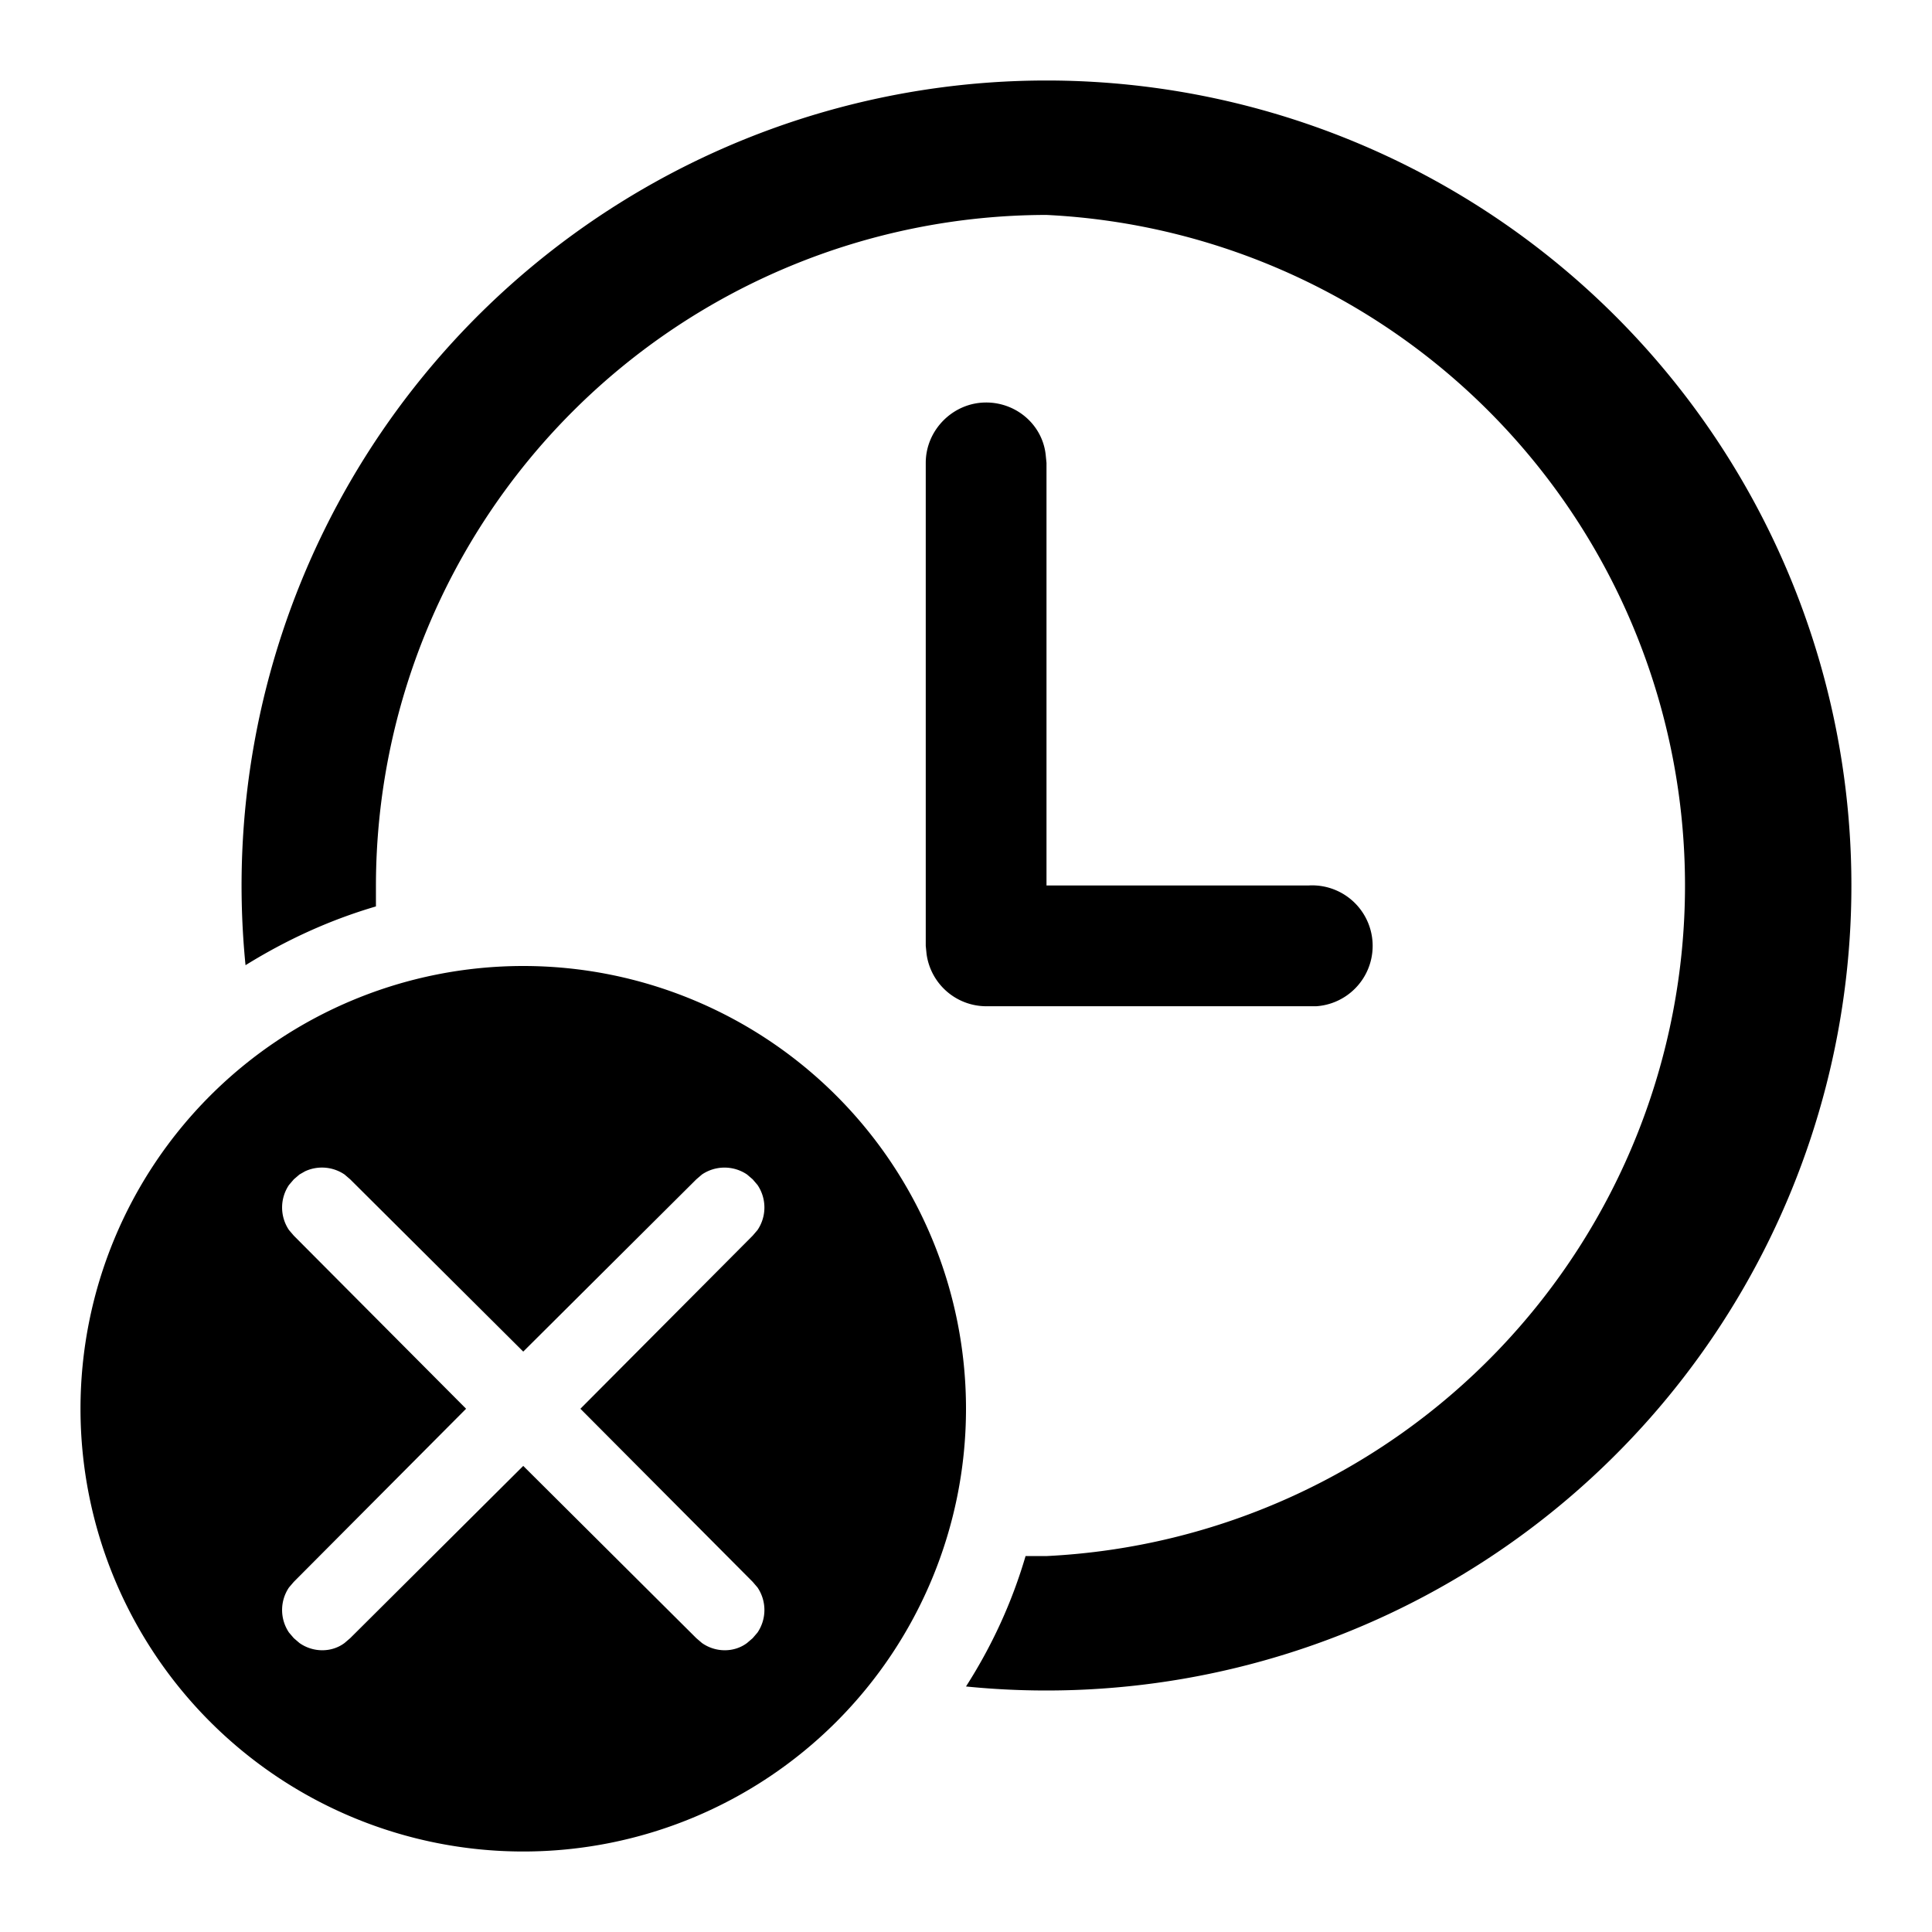 <svg width="24" height="24" viewBox="0 0 24 24" xmlns="http://www.w3.org/2000/svg"><path d="M6.5 12a5.5 5.5 0 110 11 5.5 5.5 0 010-11zM13 1a10 10 0 11-1 19.95c.32-.5.57-1.04.74-1.62H13a8.34 8.34 0 000-16.66A8.34 8.34 0 004.67 11v.26c-.58.17-1.12.42-1.62.73A10 10 0 0113 1zM3.72 14.59l-.07.06-.06.07a.5.5 0 000 .56l.06.07 2.14 2.15-2.14 2.15-.06.07a.5.5 0 000 .56l.06.07.07.06c.17.12.4.12.56 0l.07-.06 2.15-2.14 2.15 2.14.07.06c.17.12.4.12.56 0l.07-.06.06-.07a.5.5 0 000-.56l-.06-.07-2.14-2.15 2.14-2.15.06-.07a.5.5 0 000-.56l-.06-.07-.07-.06a.5.5 0 00-.56 0l-.07.06-2.15 2.14-2.15-2.14-.07-.06a.5.5 0 00-.49-.04l-.07.04zM12.25 5c.38 0 .7.28.74.65l.01.1V11h3.25a.75.75 0 01.1 1.5h-4.1a.75.75 0 01-.74-.65l-.01-.1v-6c0-.41.34-.75.75-.75z"/></svg>